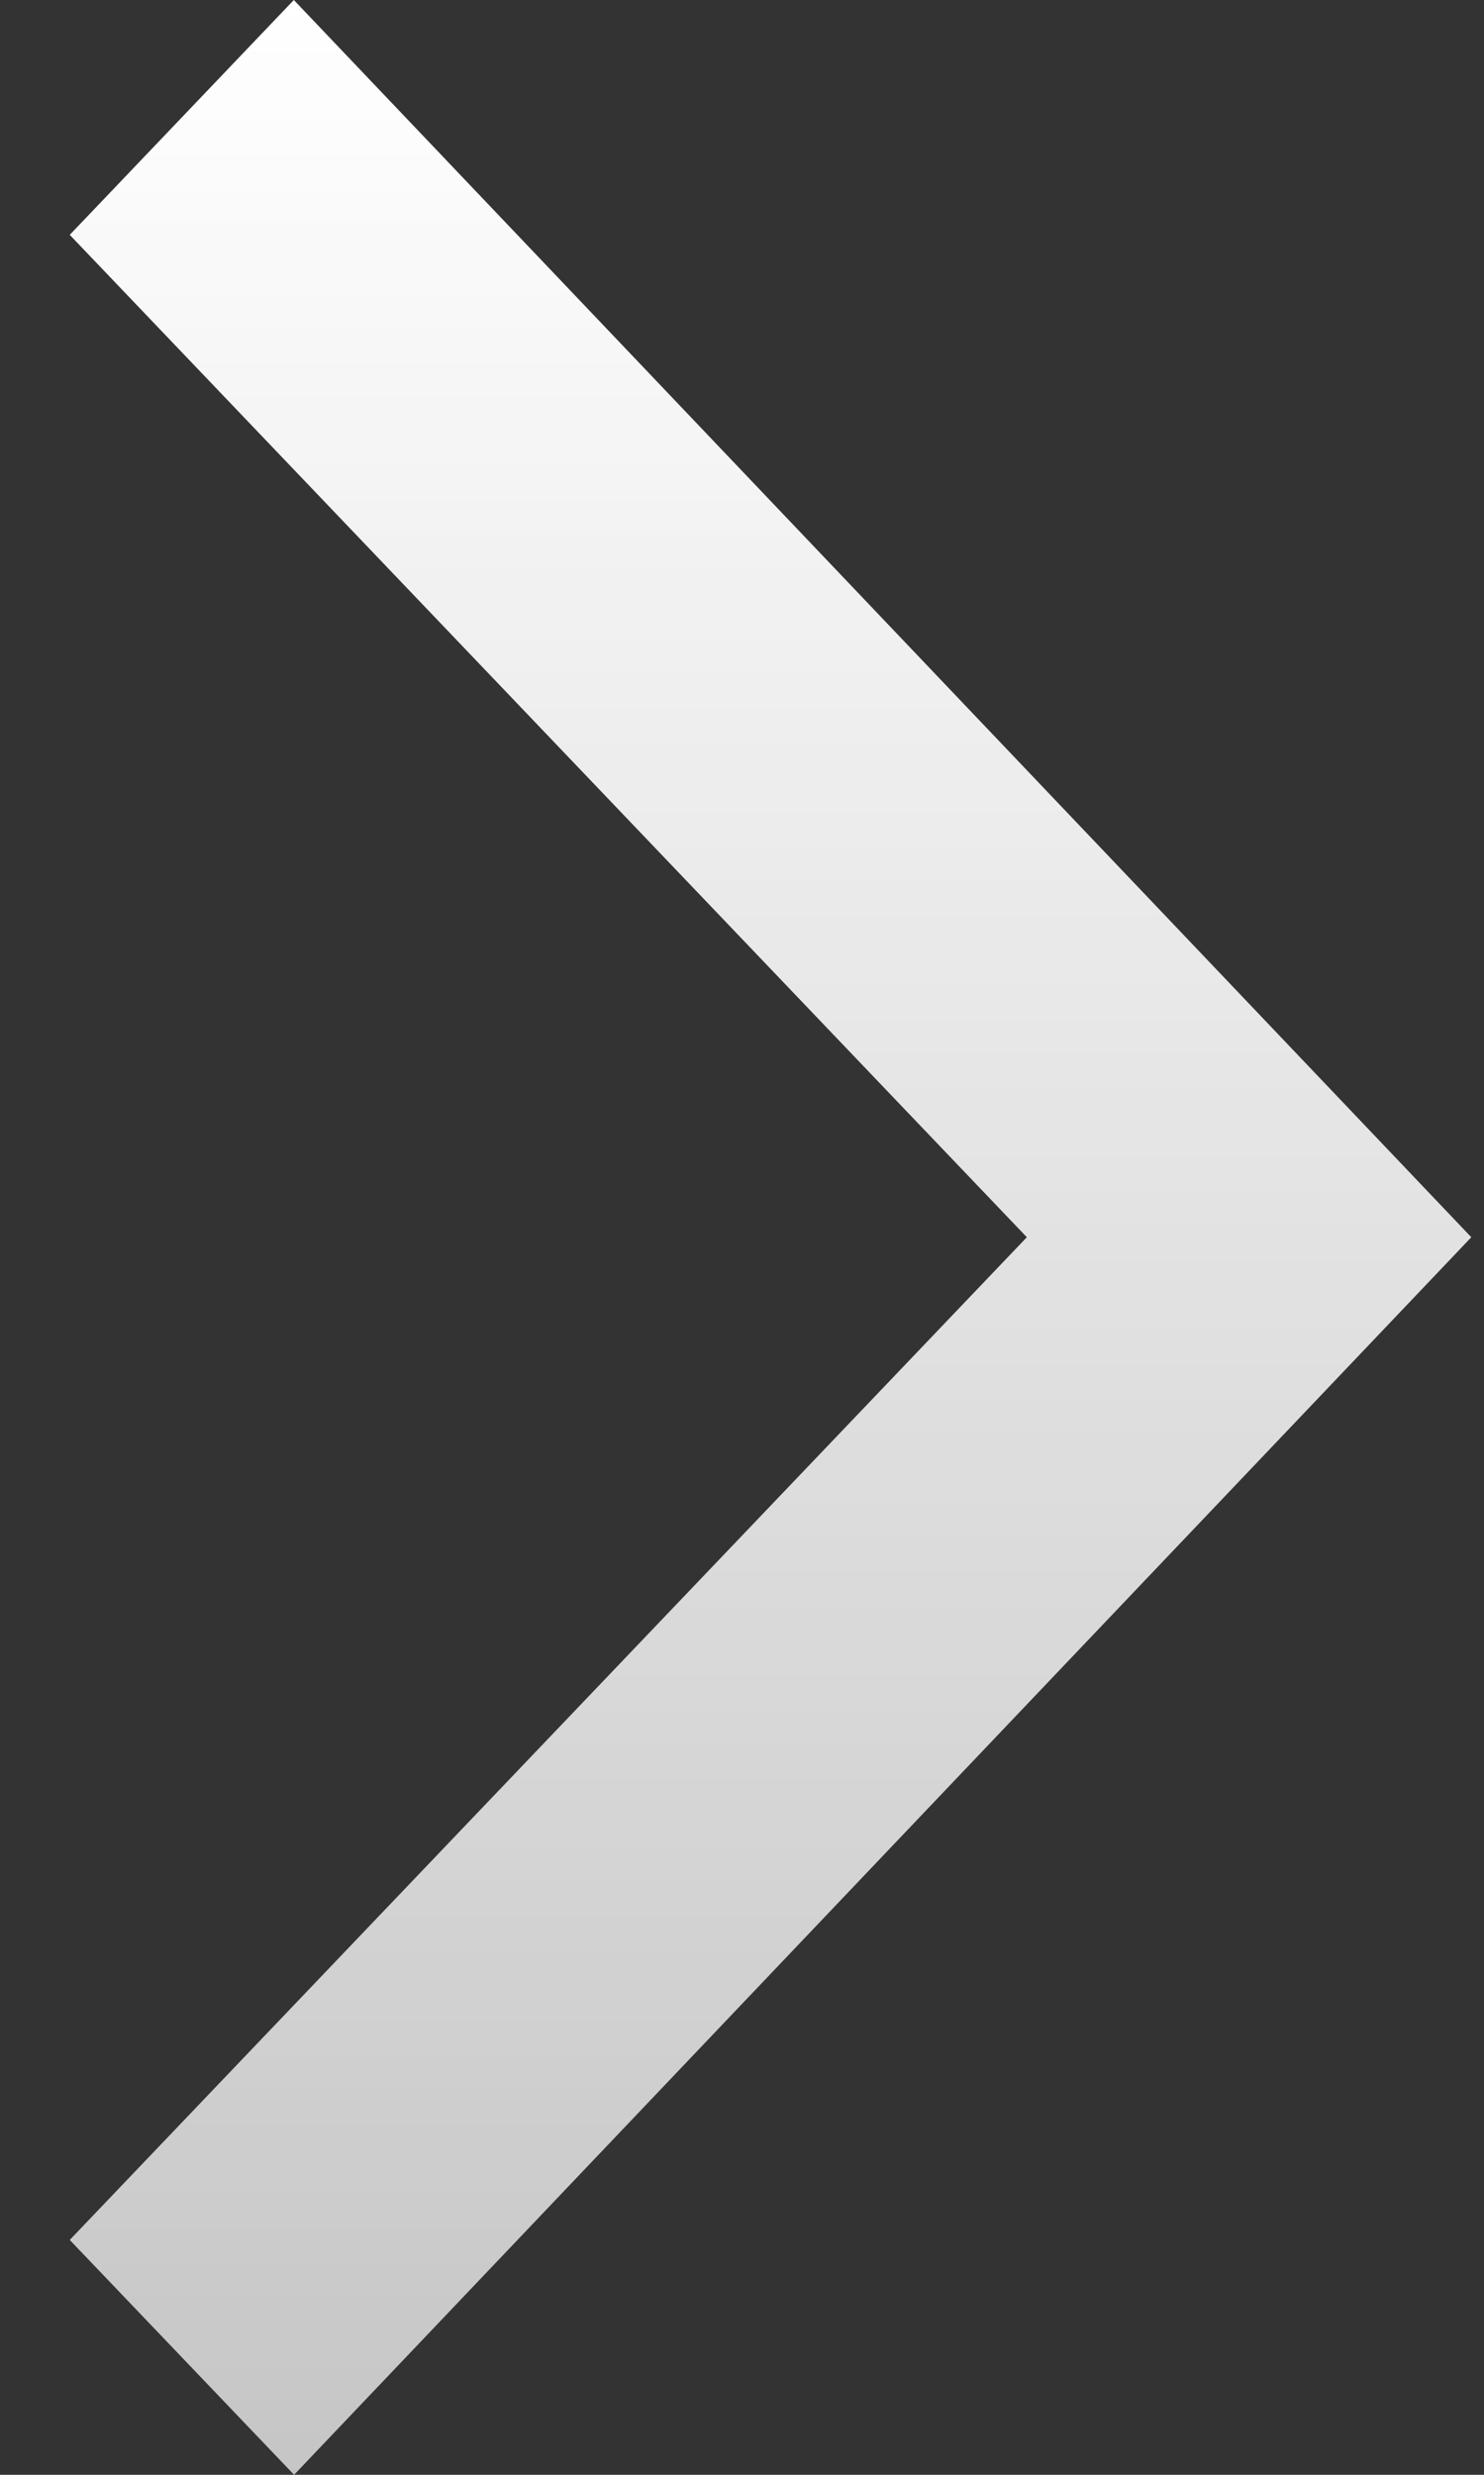 <svg width="18" height="30" viewBox="0 0 18 30" fill="none" xmlns="http://www.w3.org/2000/svg">
                        <rect x="0" y="0" width="18" height="30" fill="#333333" stroke="none"/>
                        <path d="M3.564 0L17.846 14.998L3.567 30L0.846 27.153L12.455 14.998L0.846 2.847L3.564 0Z" fill="url(#paint0_linear_201_1022)"/>
                        <defs>
                        <linearGradient id="paint0_linear_201_1022" x1="17.846" y1="0" x2="17.846" y2="30" gradientUnits="userSpaceOnUse">
                        <stop stop-color="white"/>
                        <stop offset="1" stop-color="white" stop-opacity="0.719"/>
                        </linearGradient>
                        </defs>
                    </svg> 